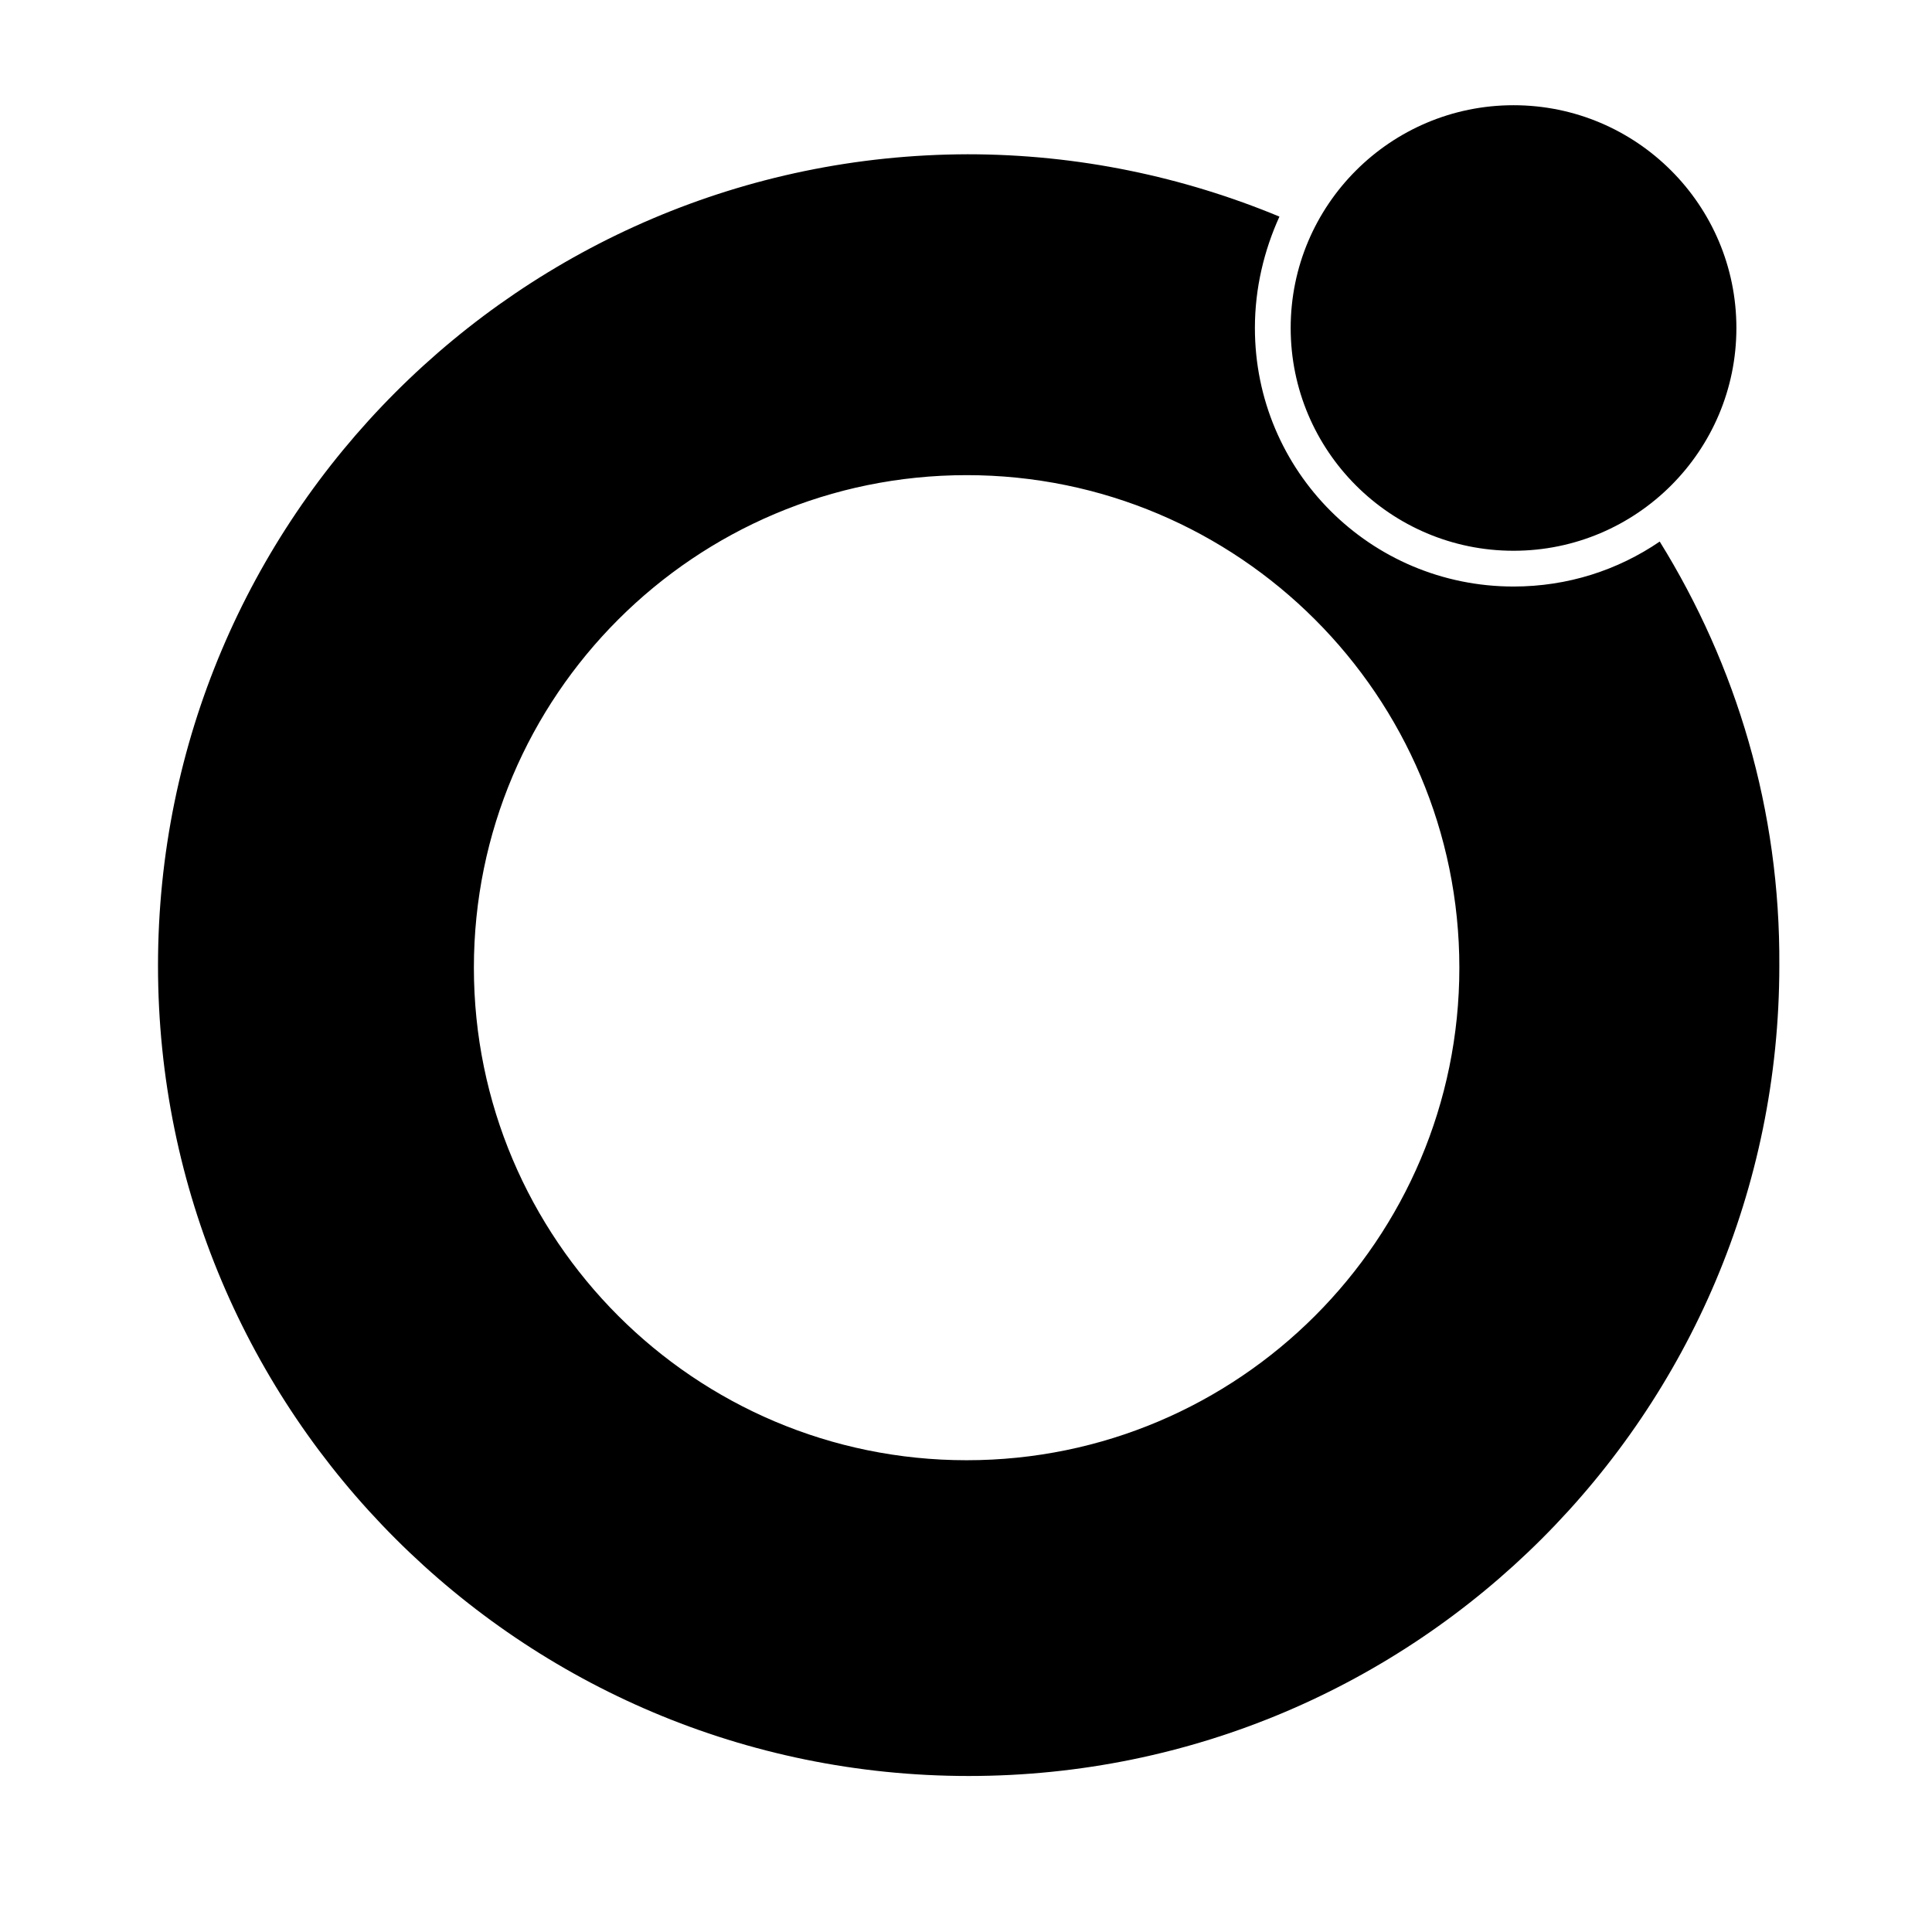 <?xml version="1.0" encoding="UTF-8"?>
<svg width="560px" height="560px" viewBox="0 0 560 560" version="1.1" xmlns="http://www.w3.org/2000/svg" >
    
    
    
    
    <g id="Page-1" stroke="none" stroke-width="1"  fill-rule="evenodd">
        <g id="logo-loop" >
            <path d="M481.078,156.975 C468.929,165.268 454.41,170.007 438.706,170.007 C397.223,170.007 363.739,136.537 363.739,95.07 C363.739,83.517 366.406,72.559 370.851,62.784 C342.997,51.233 312.477,44.716 280.477,44.716 C150.988,45.013 45.798,150.162 45.798,279.895 C45.798,409.63 150.988,514.779 280.773,514.779 C410.557,514.779 515.746,409.63 515.746,279.895 C516.043,234.874 503.302,192.814 481.078,156.975 Z M280.18,423.255 C201.361,423.255 137.358,359.276 137.358,280.488 C137.358,201.7 201.361,137.723 280.18,137.723 C358.998,137.723 423.001,201.7 423.001,280.488 C423.001,359.276 358.998,423.255 280.18,423.255 Z M438.706,30.5 C474.358,30.5 503.302,59.433 503.302,95.07 C503.302,130.707 474.358,159.64 438.706,159.64 C403.054,159.64 374.11,130.707 374.11,95.07 C374.11,59.433 403.054,30.5 438.706,30.5 Z" id="Page-1"></path>
        </g>
    </g>
</svg>